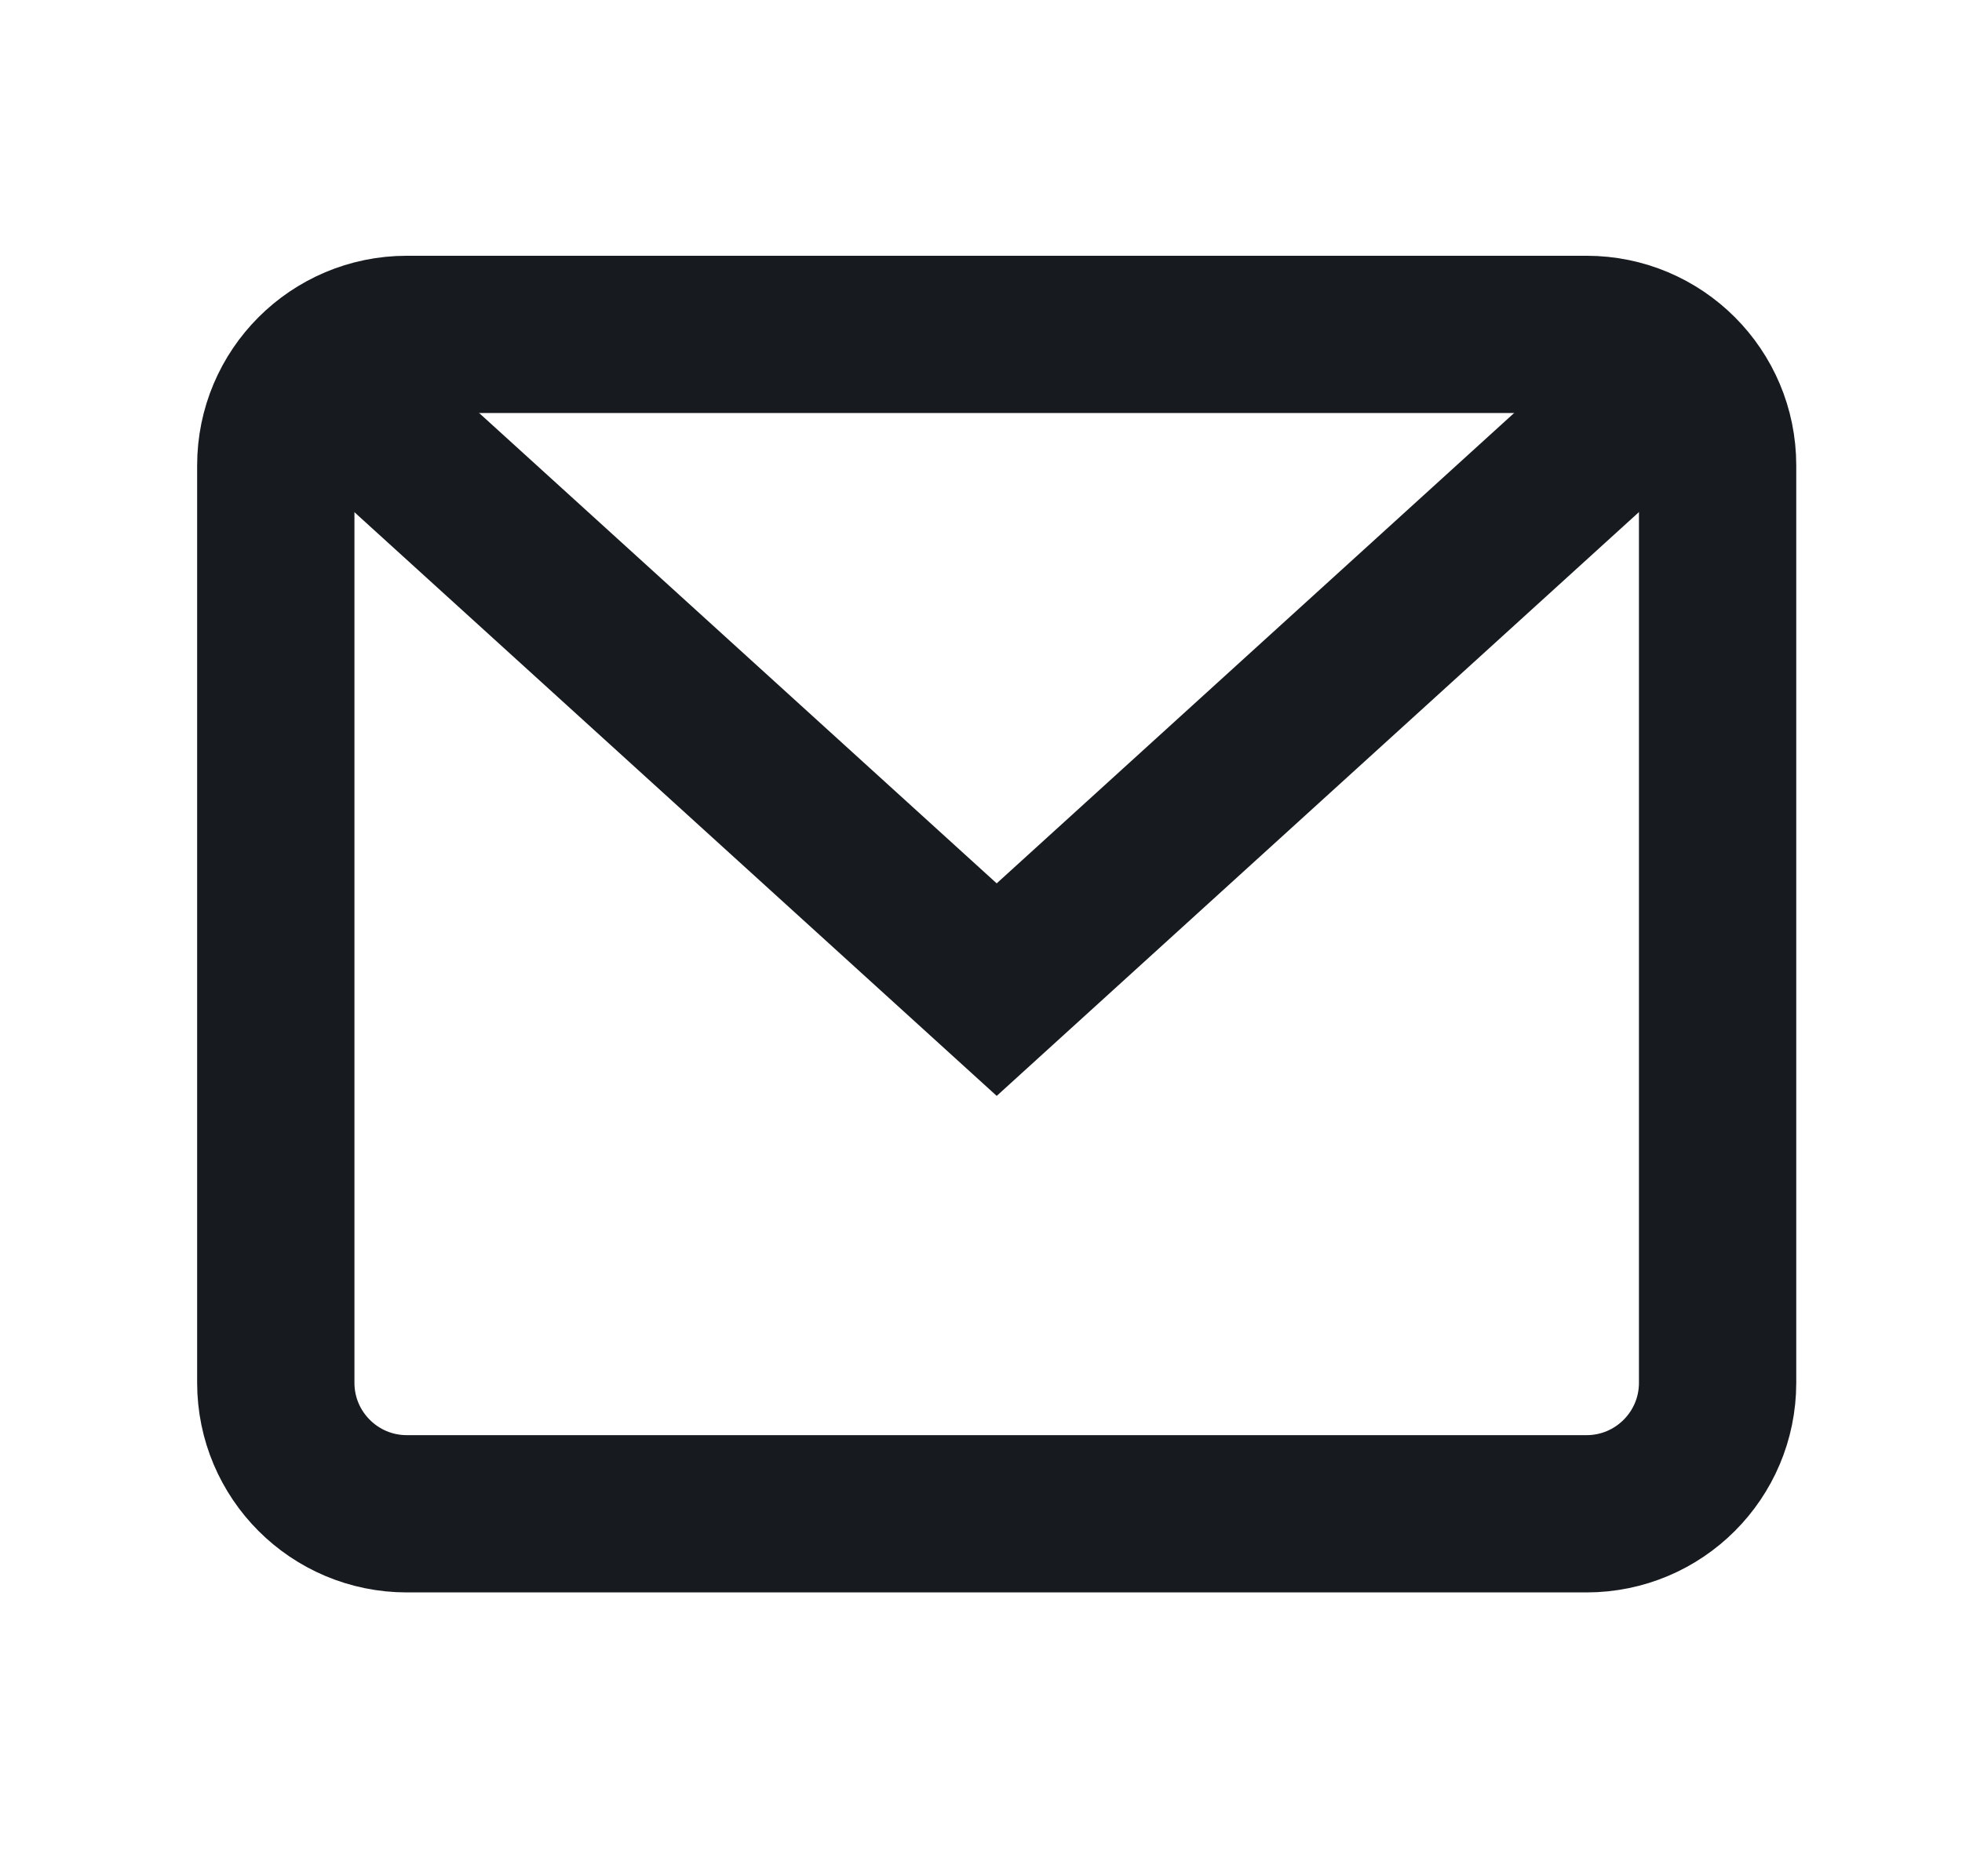 <svg width="23" height="22" viewBox="0 0 23 22" fill="none" xmlns="http://www.w3.org/2000/svg">
<path d="M3.704 4.35L11.684 11.604L19.662 4.35" stroke="#171A1F" stroke-width="1.844" stroke-miterlimit="10"/>
<path d="M18.599 3.921L4.769 3.921C3.921 3.921 3.233 4.609 3.233 5.457L3.233 16.214C3.233 17.062 3.921 17.75 4.769 17.75L18.599 17.75C19.447 17.75 20.135 17.062 20.135 16.214L20.135 5.457C20.135 4.609 19.447 3.921 18.599 3.921Z" stroke="#171A1F" stroke-width="1.844" stroke-miterlimit="10" stroke-linecap="square"/>
</svg>
